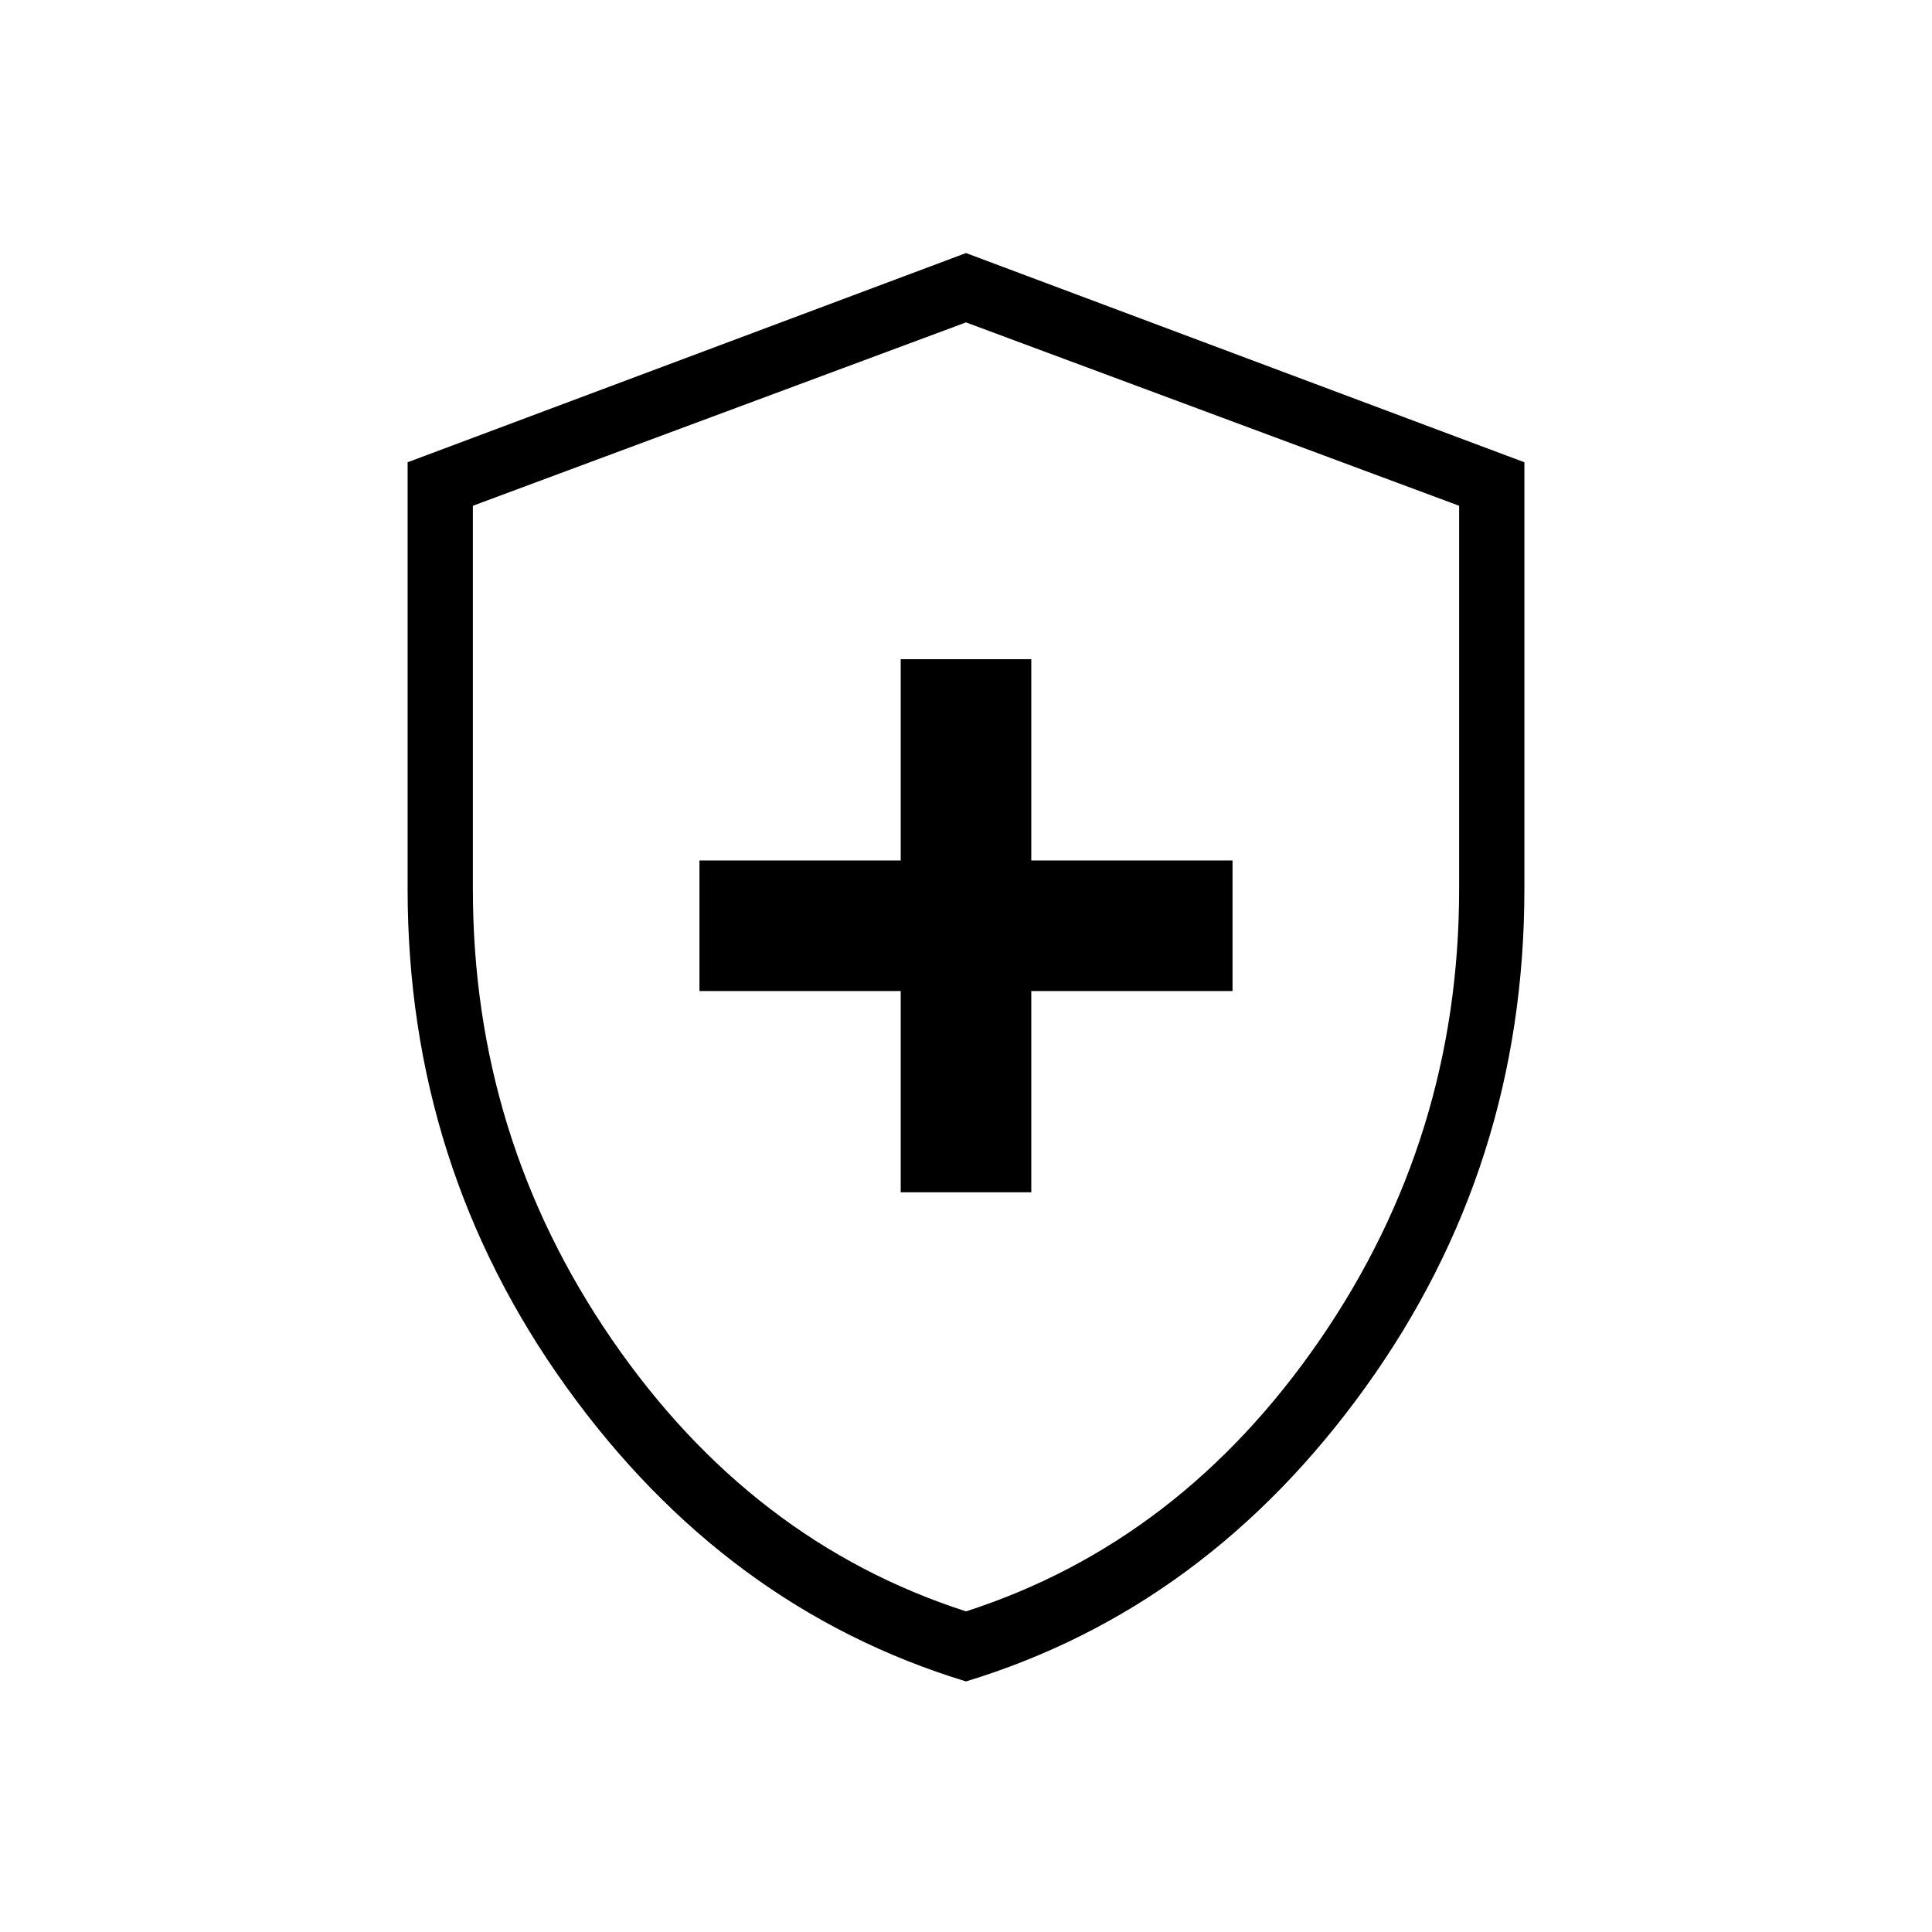 <svg xmlns="http://www.w3.org/2000/svg" height="40" viewBox="0 -960 960 960" width="40"><path d="M447.56-367.56h64.88v-100h100v-64.88h-100v-100h-64.88v100h-100v64.88h100v100ZM480-124.51q-119.62-36.43-198.54-146.24-78.92-109.81-78.92-247.44V-730.3L480-834.26 757.46-730.3v212.11q0 137.63-78.92 247.44T480-124.51Zm0-34.81q106.73-34.43 175.88-134.99 69.15-100.56 69.15-223.79v-190.59L480-799.8l-245.03 91.11v190.59q0 123.23 69.15 223.79Q373.27-193.75 480-159.32Zm0-320.13Z"/></svg>